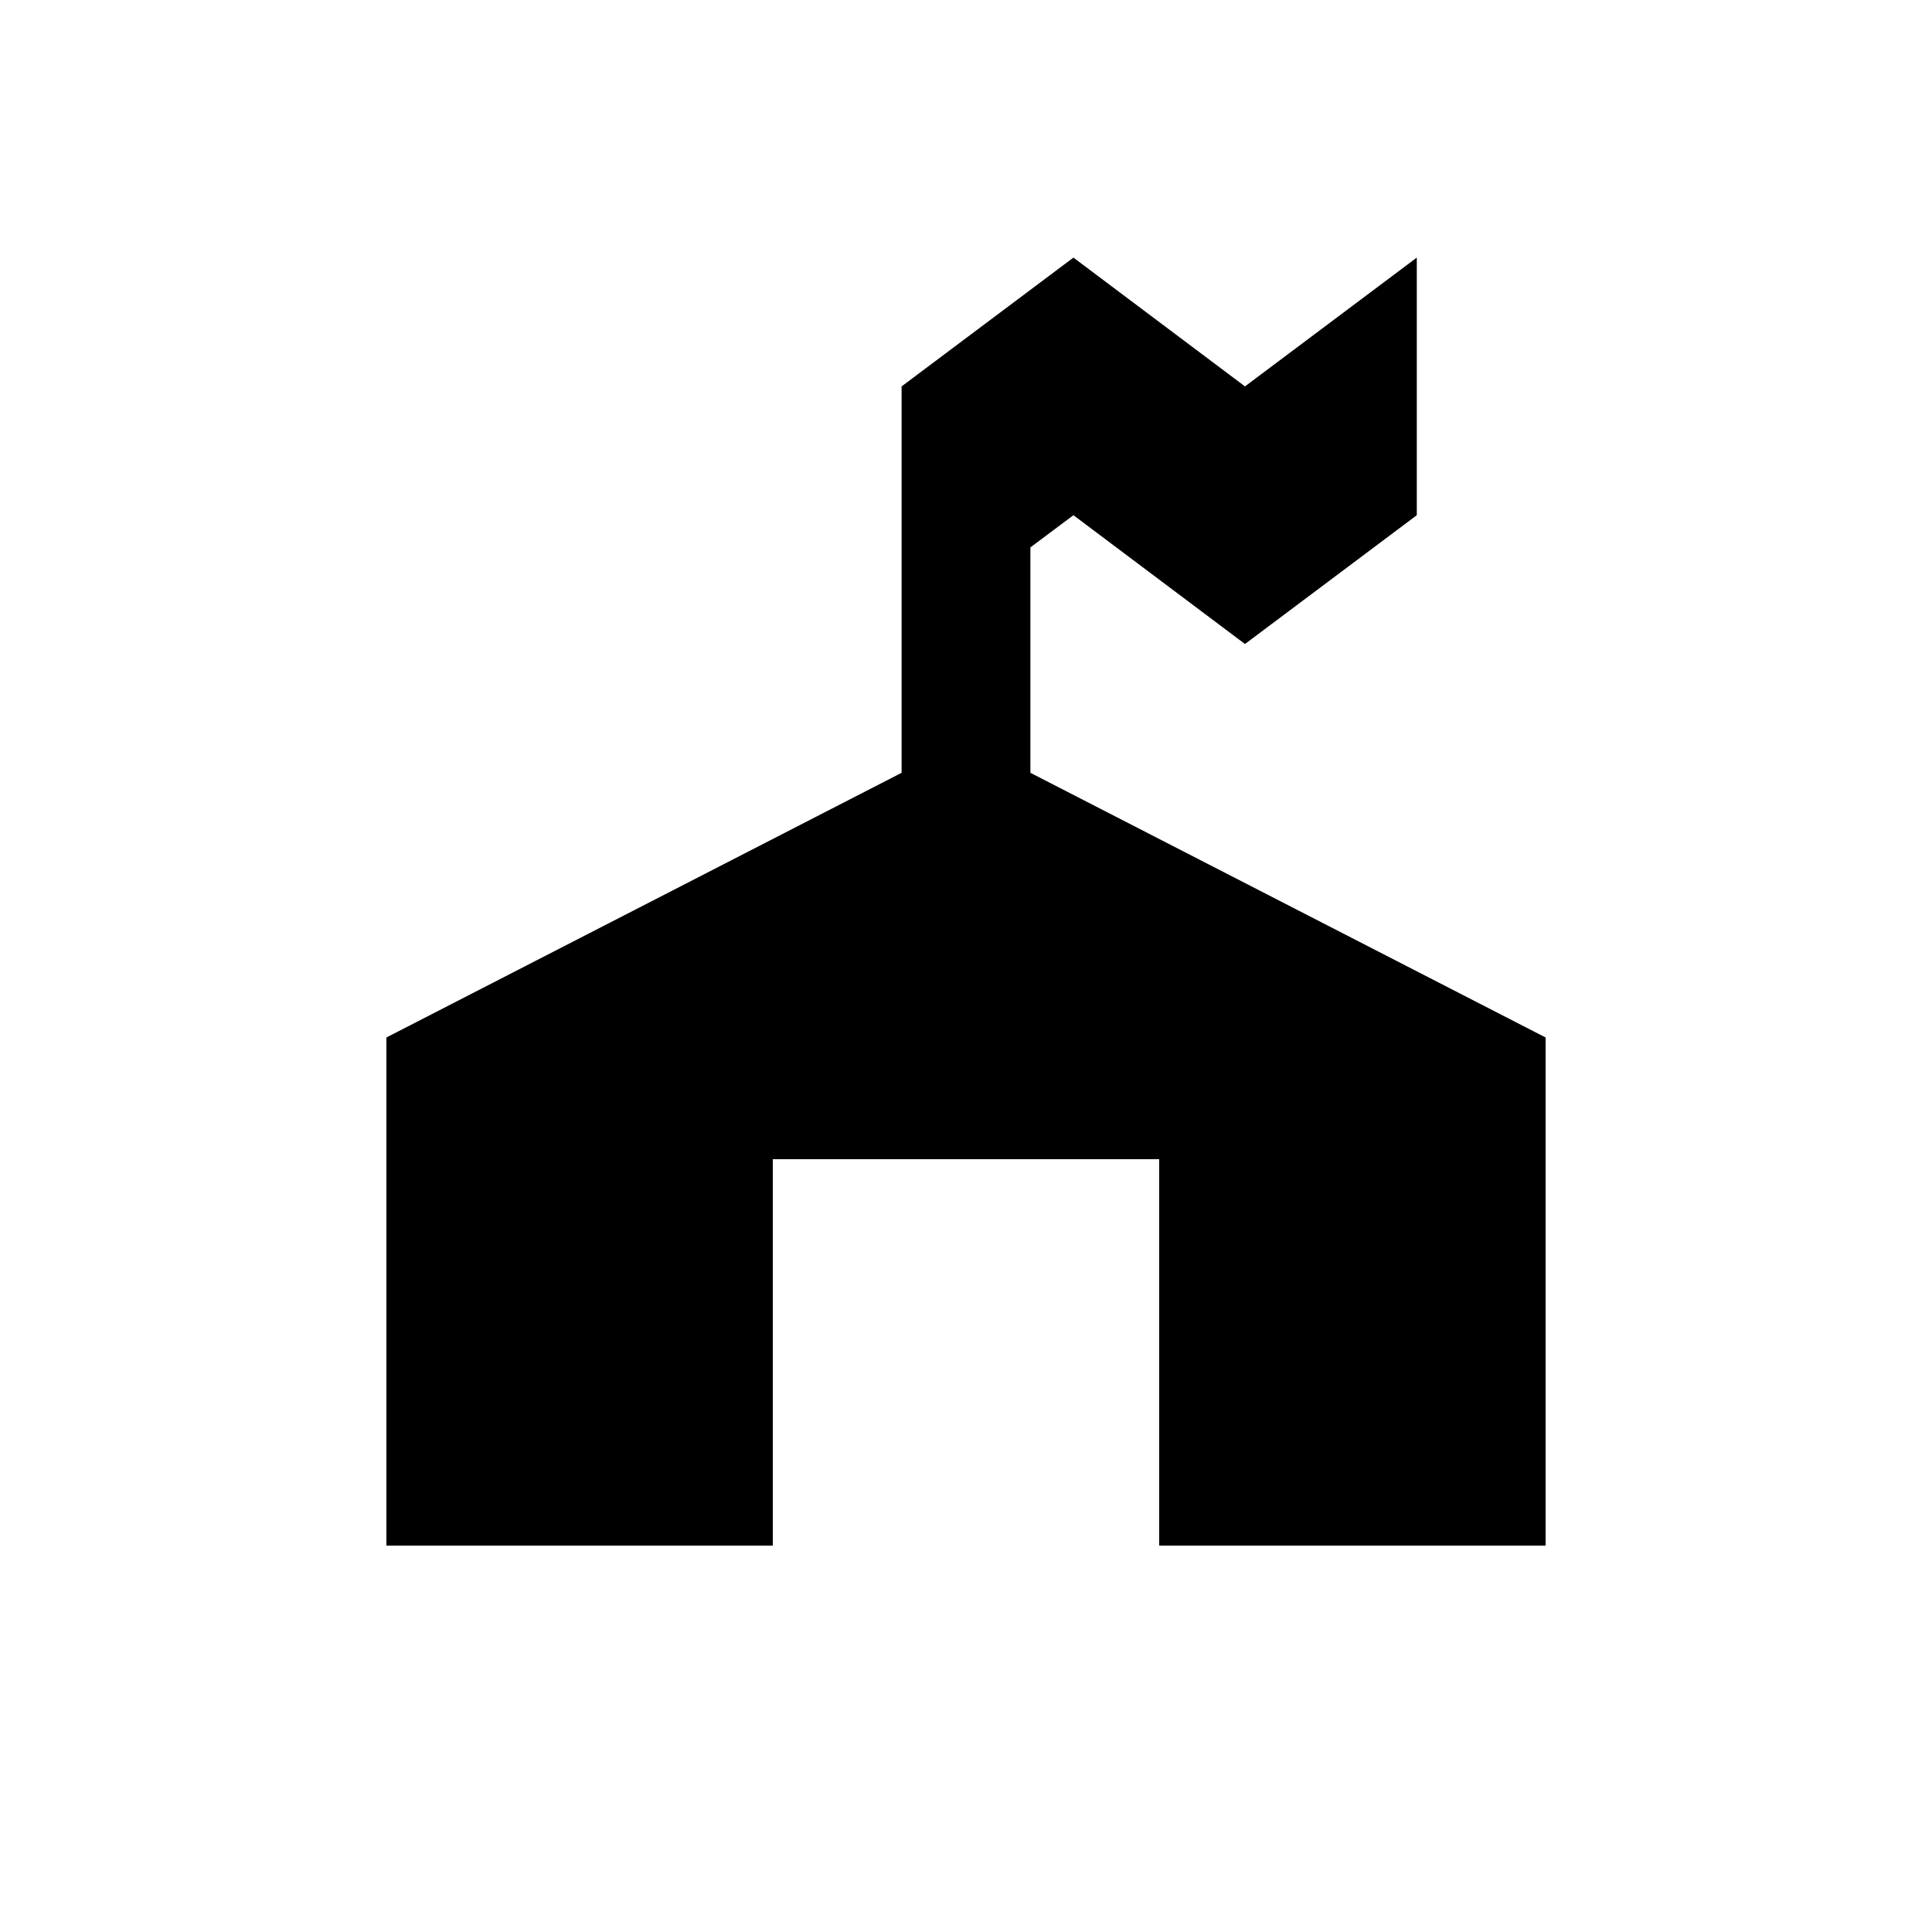 <svg xmlns="http://www.w3.org/2000/svg" viewBox="0 0 15 15" height="15" width="15"><title>ranger-station-11.svg</title><rect fill="none" x="0" y="0" width="15" height="15"></rect><path fill="#000" transform="translate(2 2)" d="M6.334,0L5,1v3L1,6.055V10h3V7
	h3v3h3V6.055L6,4V2.25L6.334,2l1.332,1L9,2V0L7.666,1L6.334,0z"></path></svg>